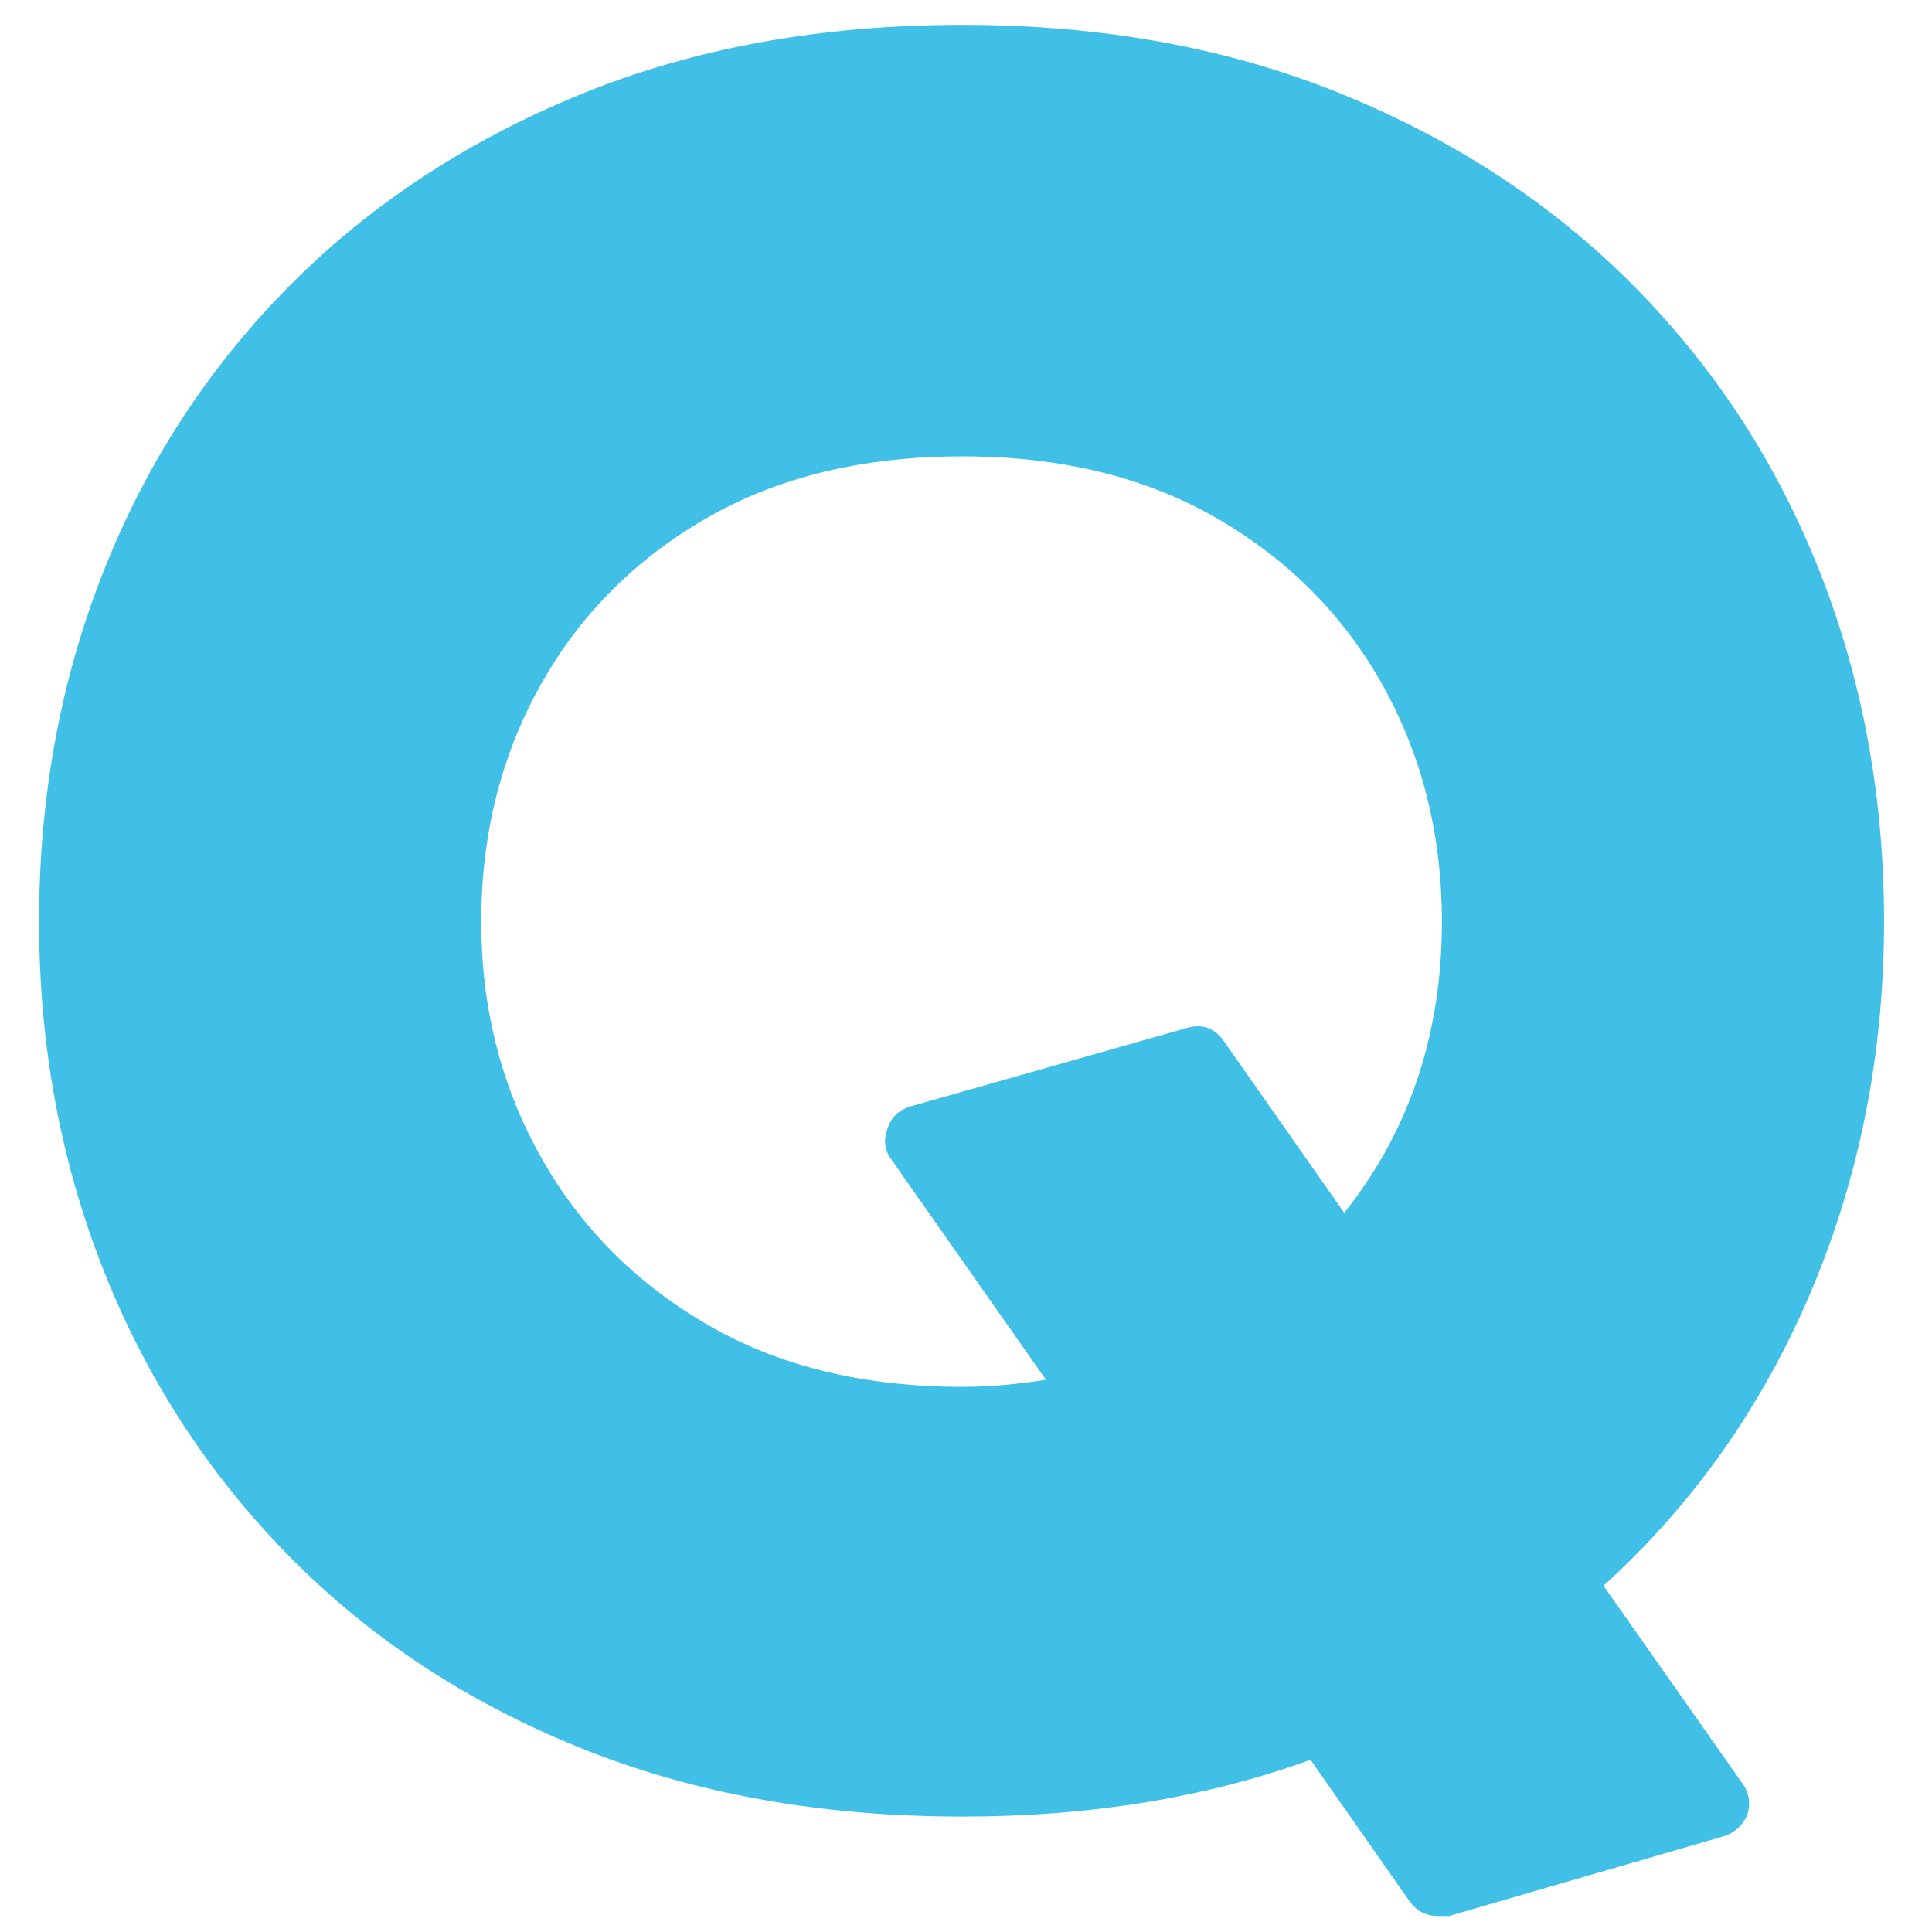 <svg height="24" viewBox="0 0 1088 1088" width="24" xmlns="http://www.w3.org/2000/svg">
<g transform="translate(-96, 832) scale(1, -1)">
<g>
<g>
<clipPath id="clip-0-1">
<path d="M999,-61 L1077,-172 Q1083,-180 1080,-190 Q1076,-199 1067,-202 L912,-247 Q909,-247 906,-247 Q896,-247 890,-239 L834,-159 Q790,-175 741,-183 Q692,-191 638,-191 Q518,-191 422,-152 Q326,-113 258,-43.5 Q190,26 154,117.5 Q118,209 118,313 Q118,418 154,509.5 Q190,601 258,670 Q326,739 422,778.5 Q518,818 638,818 Q757,818 853,778.5 Q949,739 1017,670 Q1085,601 1121,509.5 Q1157,418 1157,313 Q1157,202 1116,105 Q1075,8 999,-61 Z M638,51 Q660,51 685,55 L598,179 Q592,187 596,197 Q599,206 609,209 L764,253 Q777,257 785,246 L853,149 Q908,218 908,313 Q908,386 875,445.5 Q842,505 781.5,540 Q721,575 638,575 Q554,575 493.5,540 Q433,505 400,445.5 Q367,386 367,313 Q367,241 400,181.5 Q433,122 493.5,86.5 Q554,51 638,51 Z" transform="matrix(1 0 0 1 0 0)"/>
</clipPath>
<g clip-path="url(#clip-0-1)">
<path d="M96,-256 L1184,-256 L1184,832 L96,832 Z" fill="rgb(64, 192, 231)" transform="matrix(1 0 0 1 0 0)"/>
</g>
</g>
</g>
</g>
</svg>